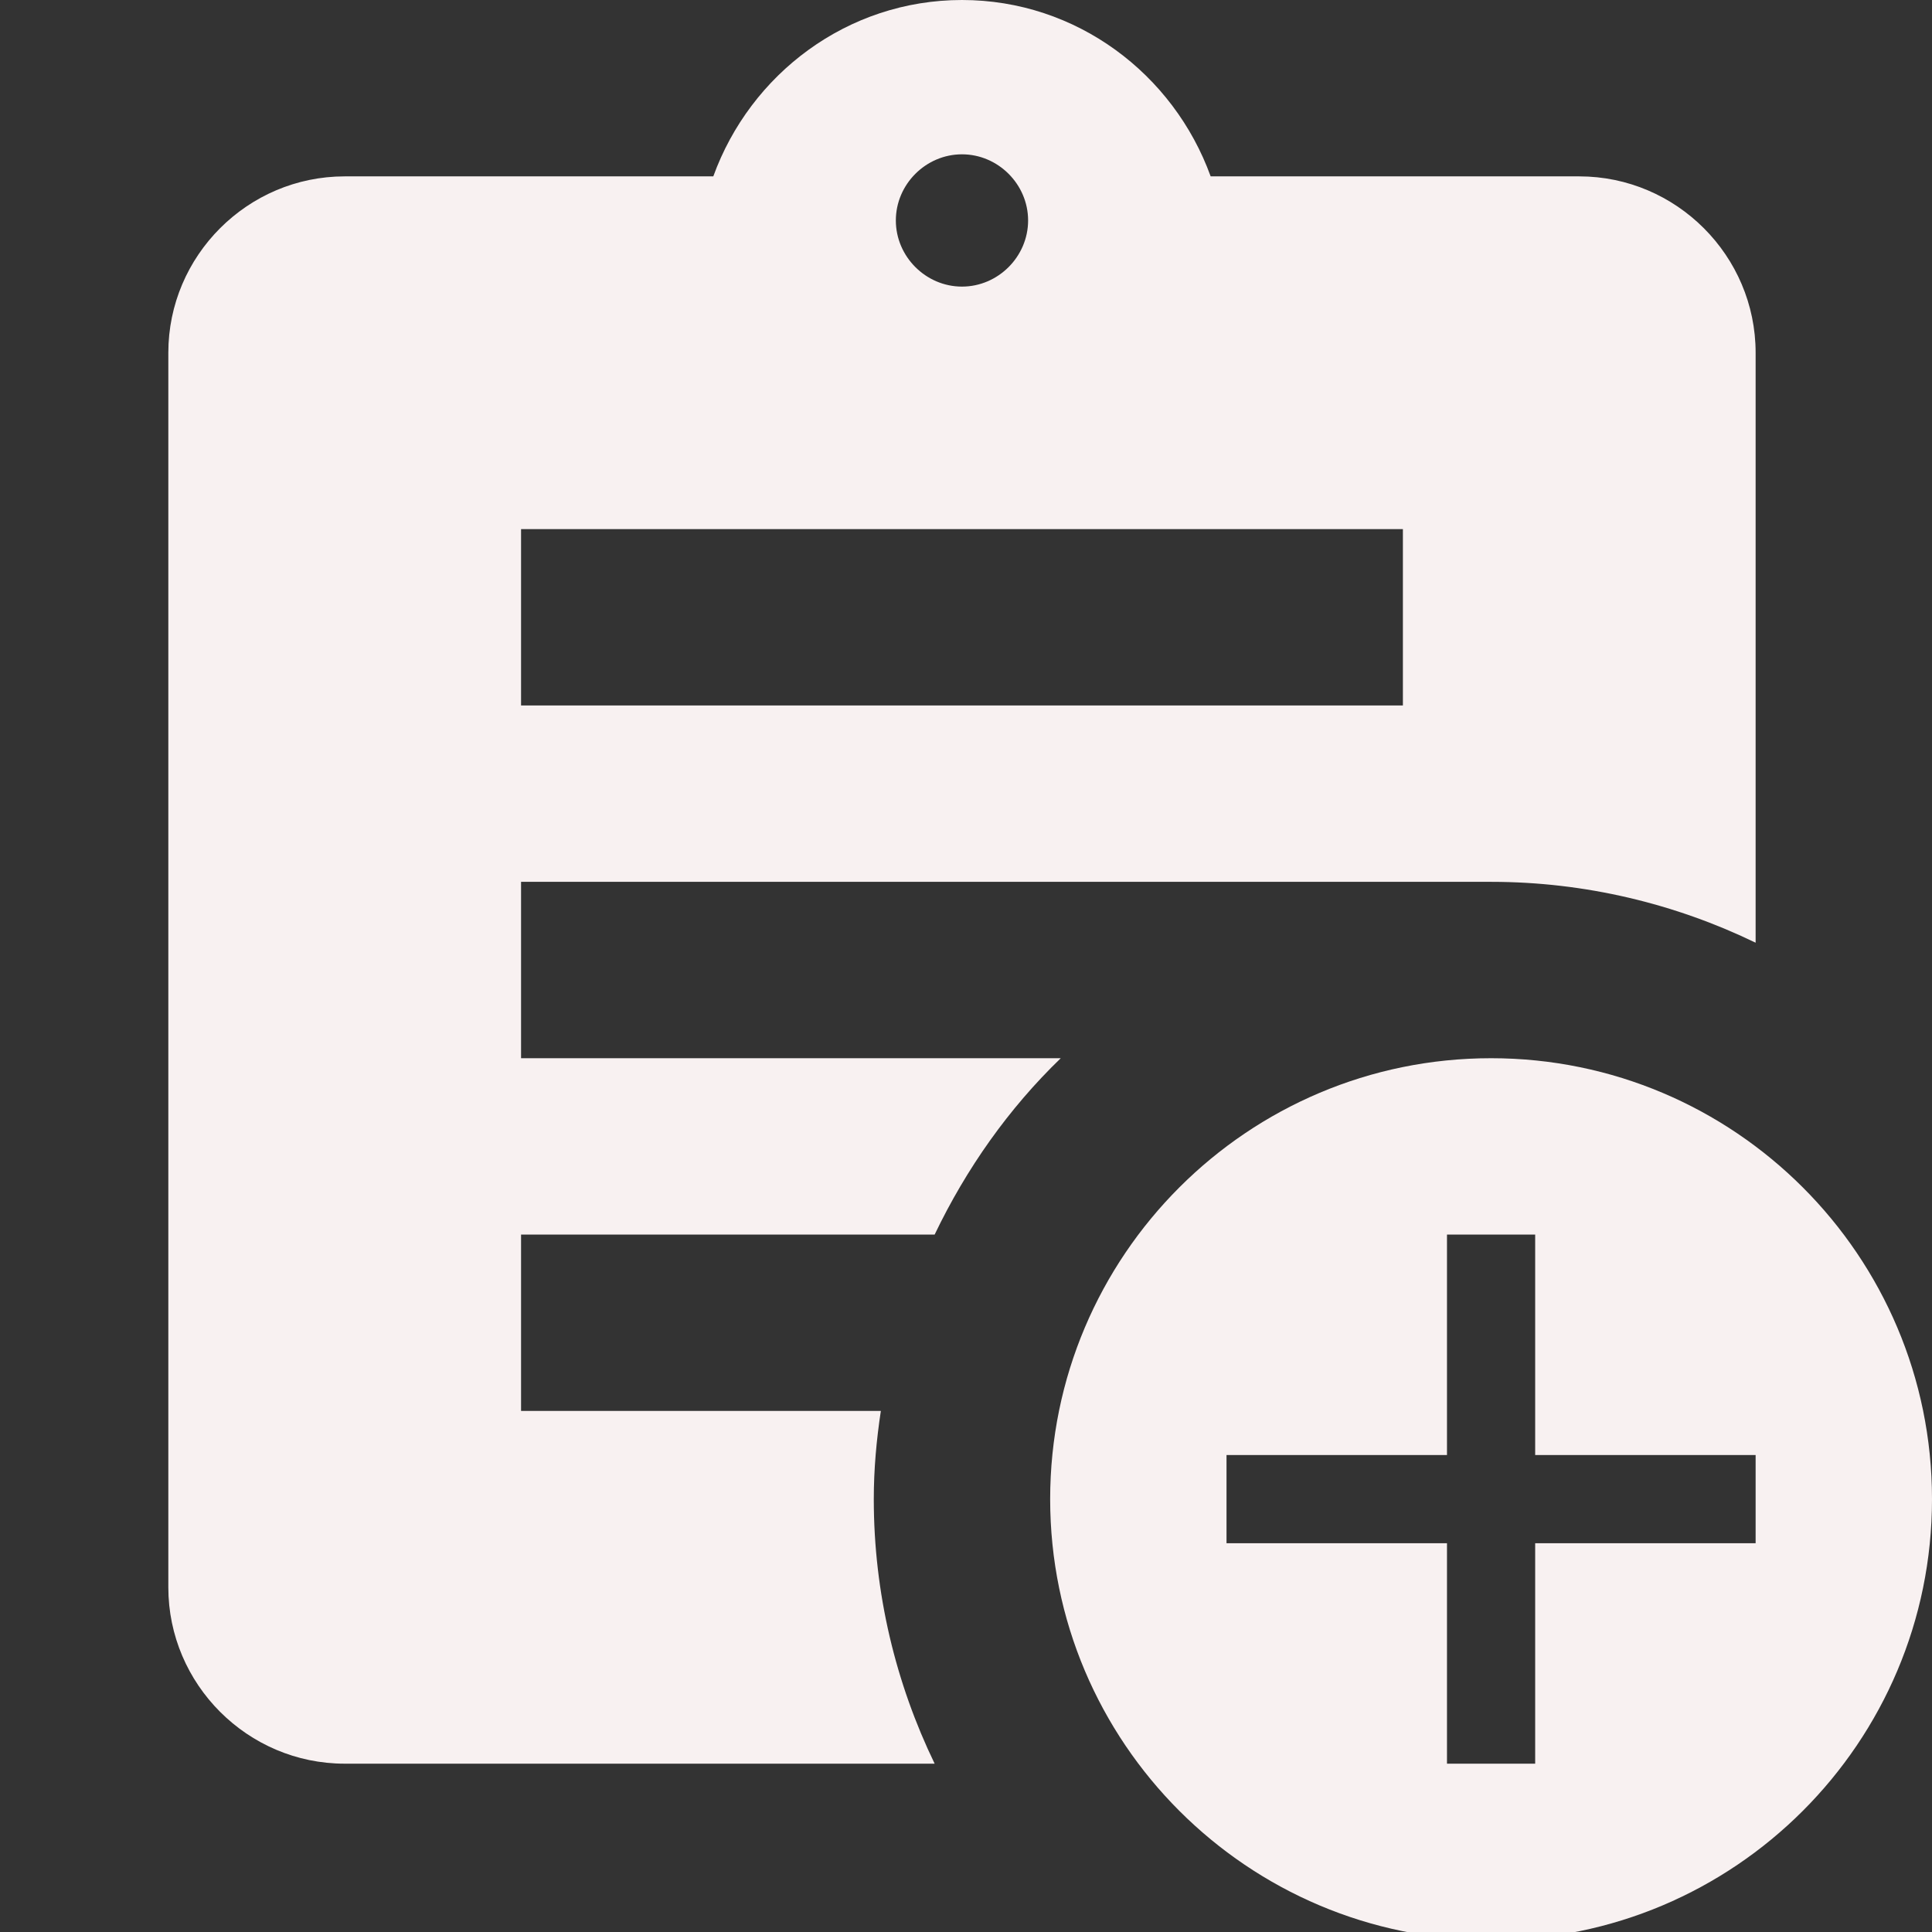 <svg width="96" height="96" viewBox="0 0 96 96" fill="none" xmlns="http://www.w3.org/2000/svg">
<rect x="0" y="0" width="96" height="96" fill="#333333" stroke="none"/>
<g clip-path="url(#clip0_56_194)">
<path d="M74.091 52.582C61.997 52.582 52.182 62.397 52.182 74.491C52.182 86.585 61.997 96.4 74.091 96.4C86.185 96.4 96 86.585 96 74.491C96 62.397 86.185 52.582 74.091 52.582ZM87.236 76.682H76.282V87.636H71.9V76.682H60.945V72.3H71.9V61.346H76.282V72.3H87.236V76.682Z" fill="#F8F1F1"/>
<path d="M46.442 61.345C48.019 58.059 50.122 55.079 52.708 52.582H25.891V43.818H74.091C78.779 43.818 83.249 44.914 87.236 46.842V17.527C87.236 12.707 83.293 8.764 78.473 8.764H60.157C58.316 3.681 53.496 0 47.8 0C42.104 0 37.284 3.681 35.443 8.764H17.127C12.307 8.764 8.364 12.707 8.364 17.527V78.873C8.364 83.693 12.307 87.636 17.127 87.636H46.442C44.514 83.649 43.418 79.179 43.418 74.491C43.418 73.001 43.55 71.555 43.769 70.109H25.891V61.345H46.442ZM47.8 7.668C49.597 7.668 51.086 9.158 51.086 10.954C51.086 12.751 49.597 14.241 47.8 14.241C46.004 14.241 44.514 12.751 44.514 10.954C44.514 9.158 46.004 7.668 47.8 7.668ZM25.891 26.291H69.709V35.054H25.891V26.291Z" fill="#F8F1F1"/>
</g>
<defs>
<clipPath id="clip0_56_194">
<rect width="96" height="96" fill="white"/>
</clipPath>
</defs>
</svg>
